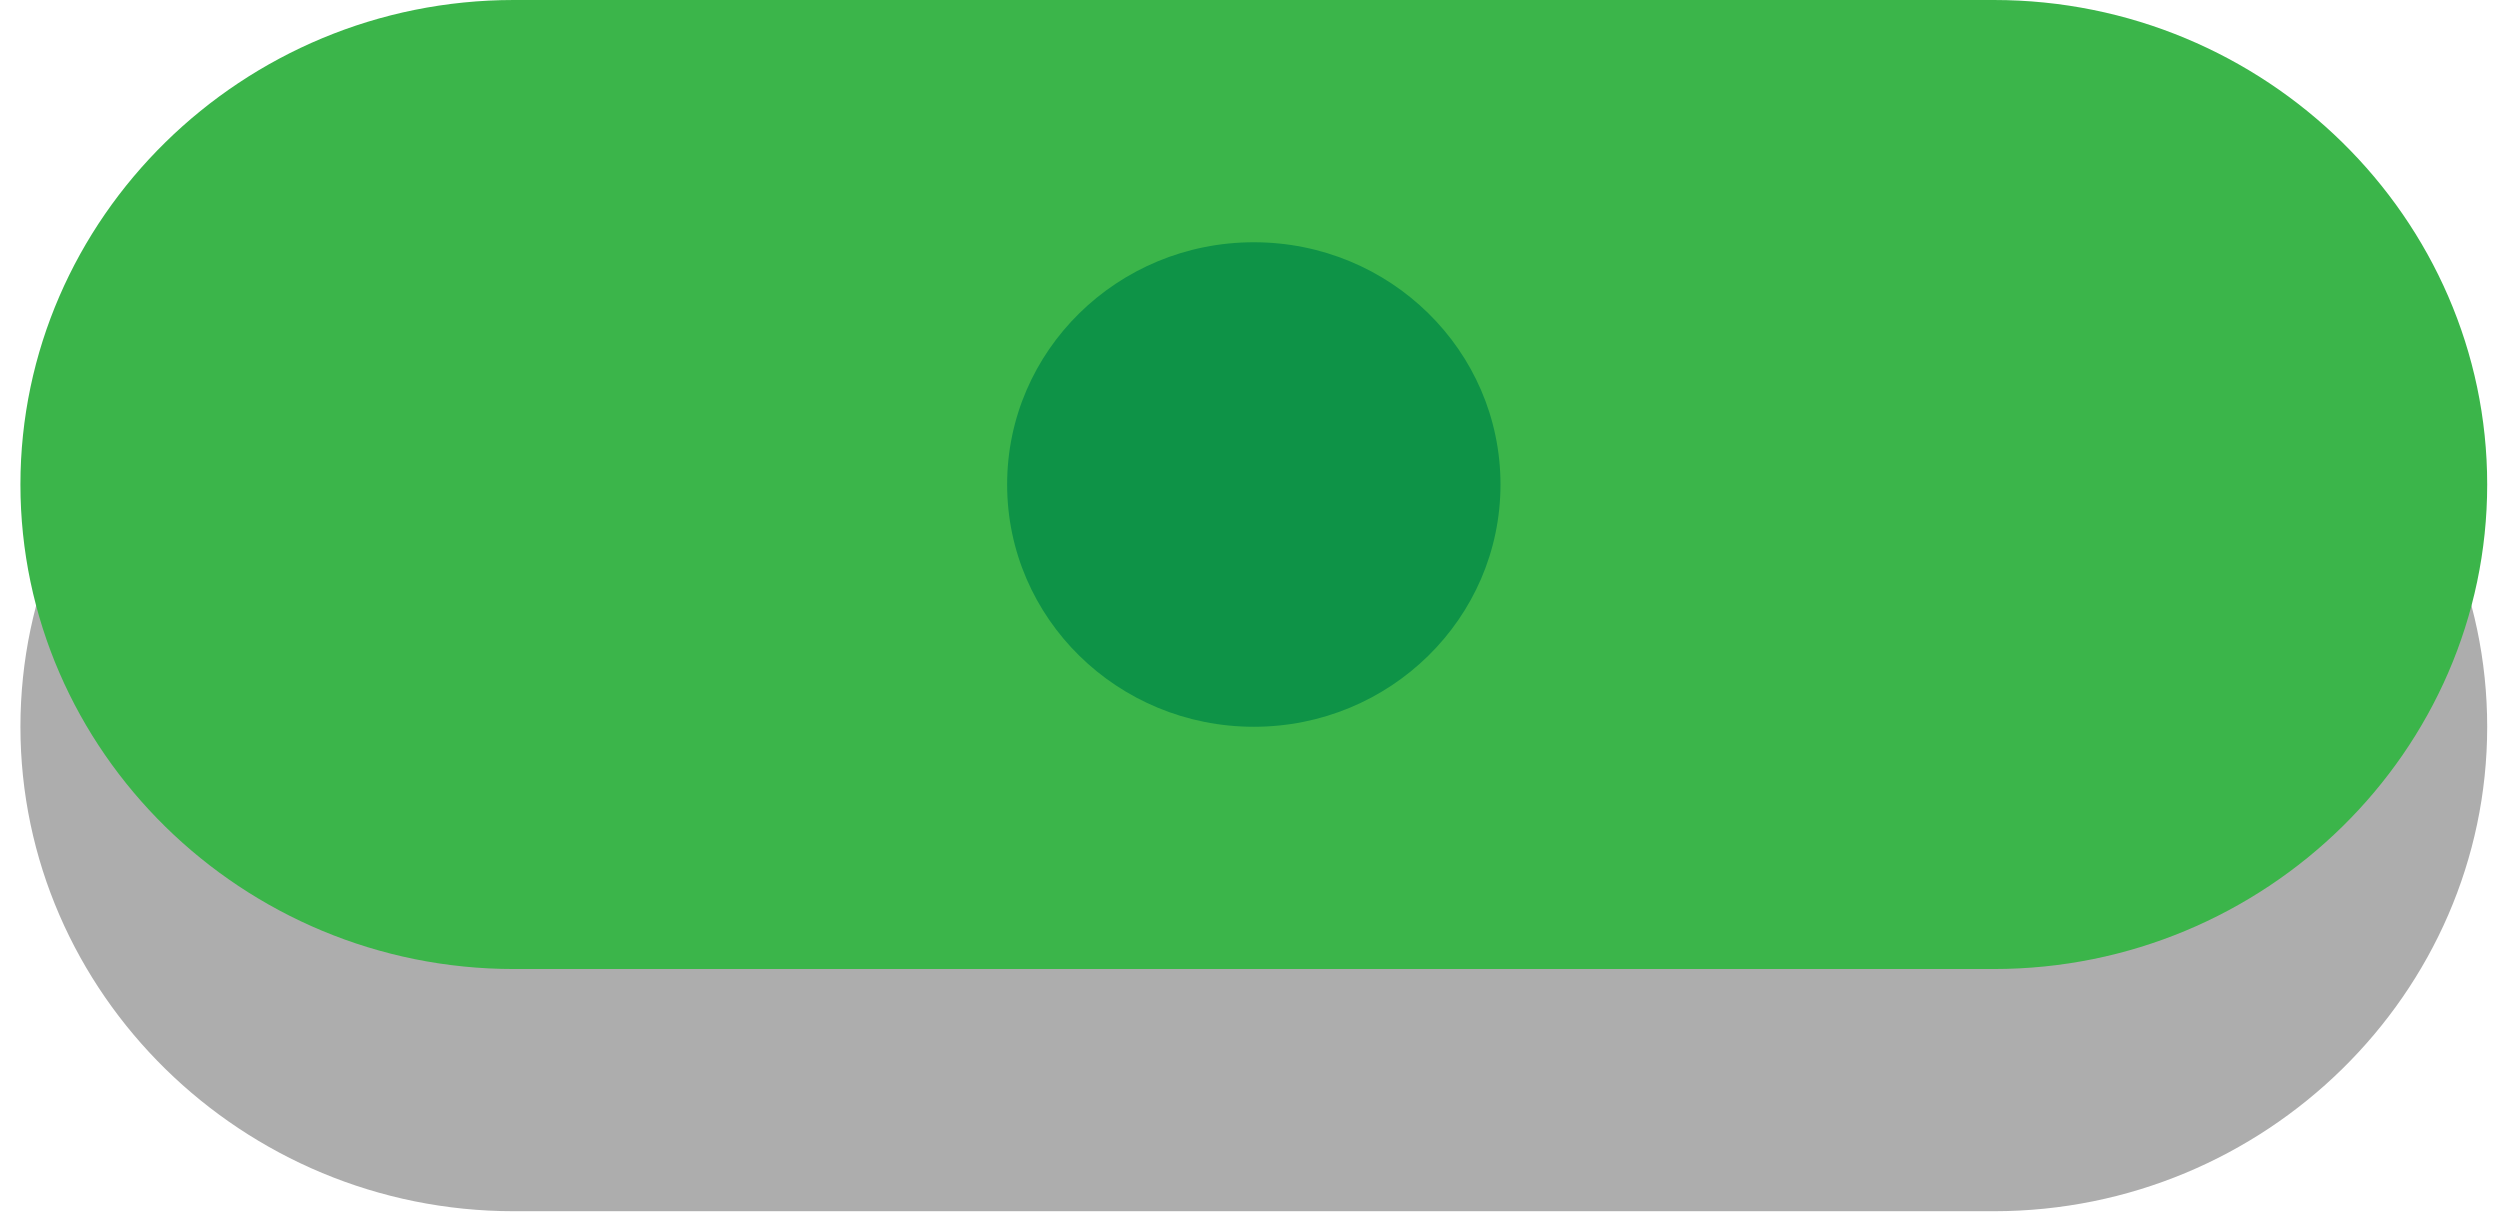 <svg width="41" height="20" viewBox="0 0 41 20" fill="none" xmlns="http://www.w3.org/2000/svg">
<path d="M32.699 19.864L8.426 19.864C3.976 19.864 0.335 16.289 0.335 11.919C0.335 7.548 3.976 3.973 8.426 3.973L32.699 3.973C37.149 3.973 40.79 7.548 40.79 11.919C40.79 16.289 37.149 19.864 32.699 19.864Z" fill="#ADADAD"/>
<path d="M32.699 15.892L8.426 15.892C3.976 15.892 0.335 12.316 0.335 7.946C0.335 3.576 3.976 -1.11282e-09 8.426 -2.47294e-09L32.699 -9.89176e-09C37.149 -1.12519e-08 40.79 3.576 40.79 7.946C40.79 12.316 37.149 15.892 32.699 15.892Z" fill="#3BB54A"/>
<path d="M20.563 11.919C22.797 11.919 24.608 10.14 24.608 7.946C24.608 5.751 22.797 3.973 20.563 3.973C18.328 3.973 16.517 5.751 16.517 7.946C16.517 10.14 18.328 11.919 20.563 11.919Z" fill="#0E9347"/>
</svg>
